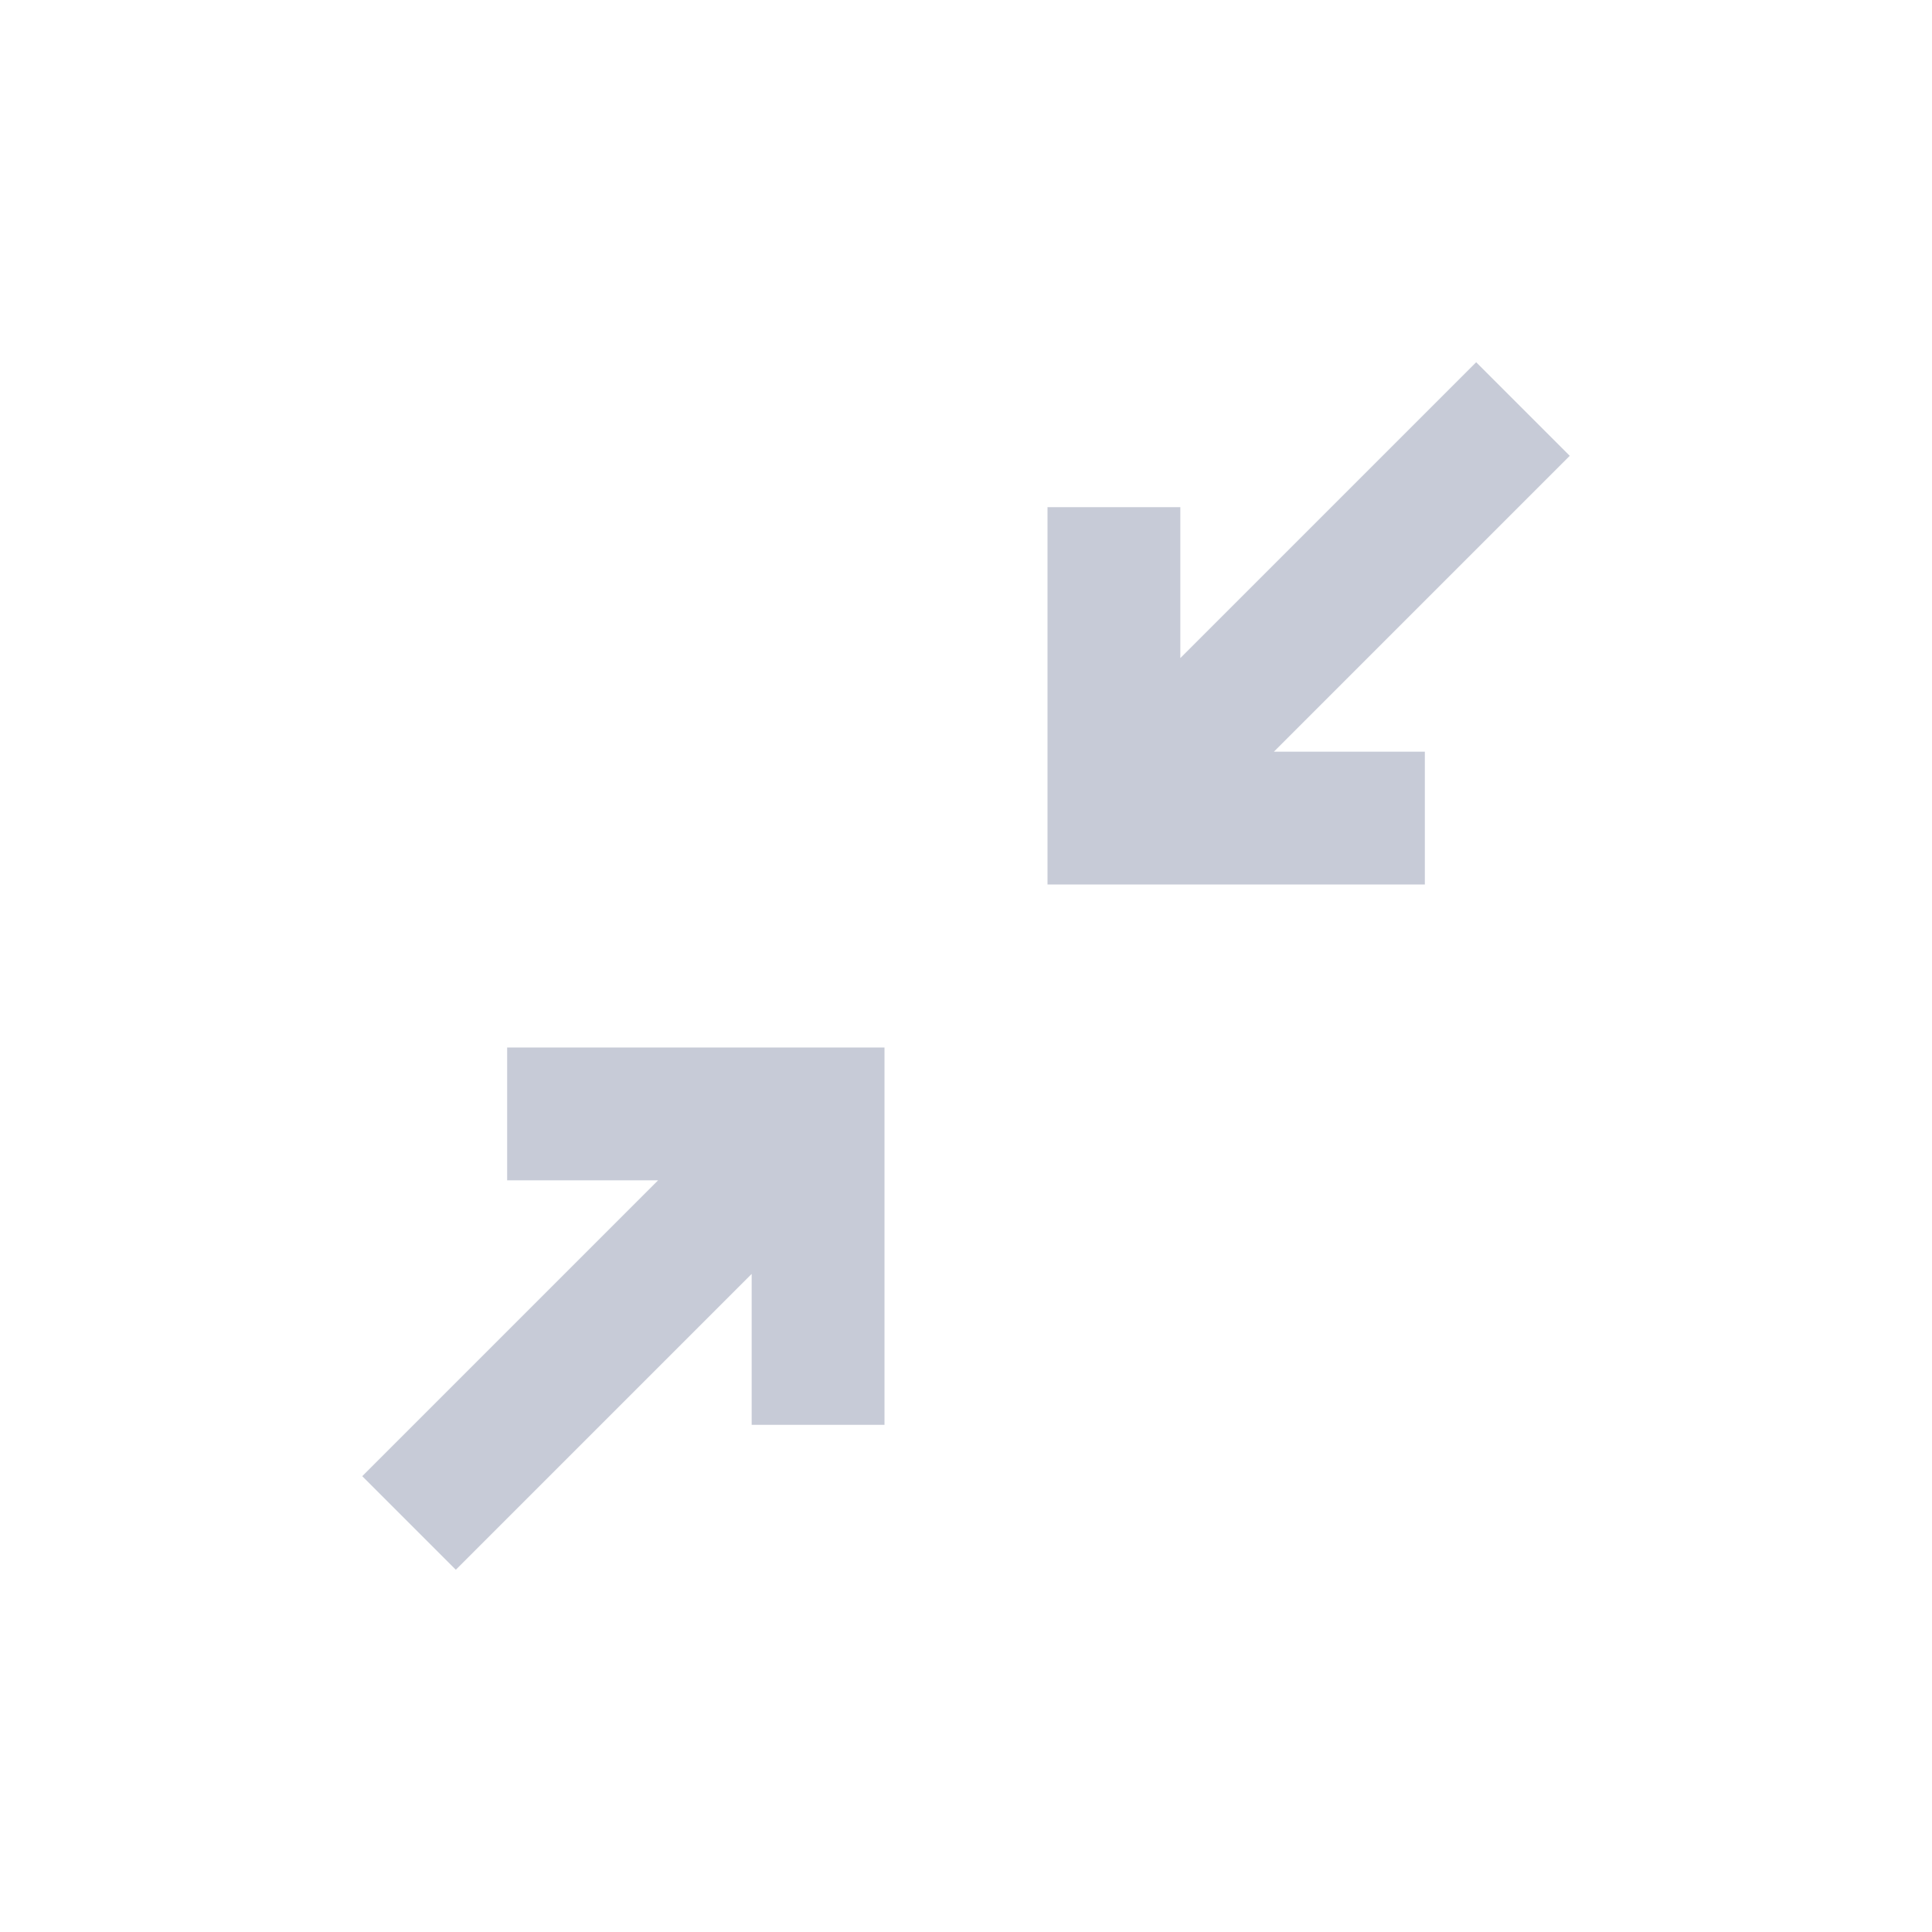 <?xml version="1.0" encoding="utf-8"?>
<!-- Generator: Adobe Illustrator 21.0.1, SVG Export Plug-In . SVG Version: 6.00 Build 0)  -->
<svg version="1.1" id="Layer_1" xmlns="http://www.w3.org/2000/svg" xmlns:xlink="http://www.w3.org/1999/xlink" x="0px" y="0px"
	 viewBox="0 0 64 64" style="enable-background:new 0 0 64 64;" xml:space="preserve">
<style type="text/css">
	.st0{fill:#C7CBD7;}
</style>
<polygon class="st0" points="47.2,29.3 47.2,24.9 42.2,24.9 52,15.1 48.9,12 39.1,21.8 39.1,16.8 34.7,16.8 34.7,29.3 "/>
<polygon class="st0" points="12,48.9 15.1,52 24.9,42.2 24.9,47.2 29.3,47.2 29.3,34.7 16.8,34.7 16.8,39.1 21.8,39.1 "/>
</svg>
